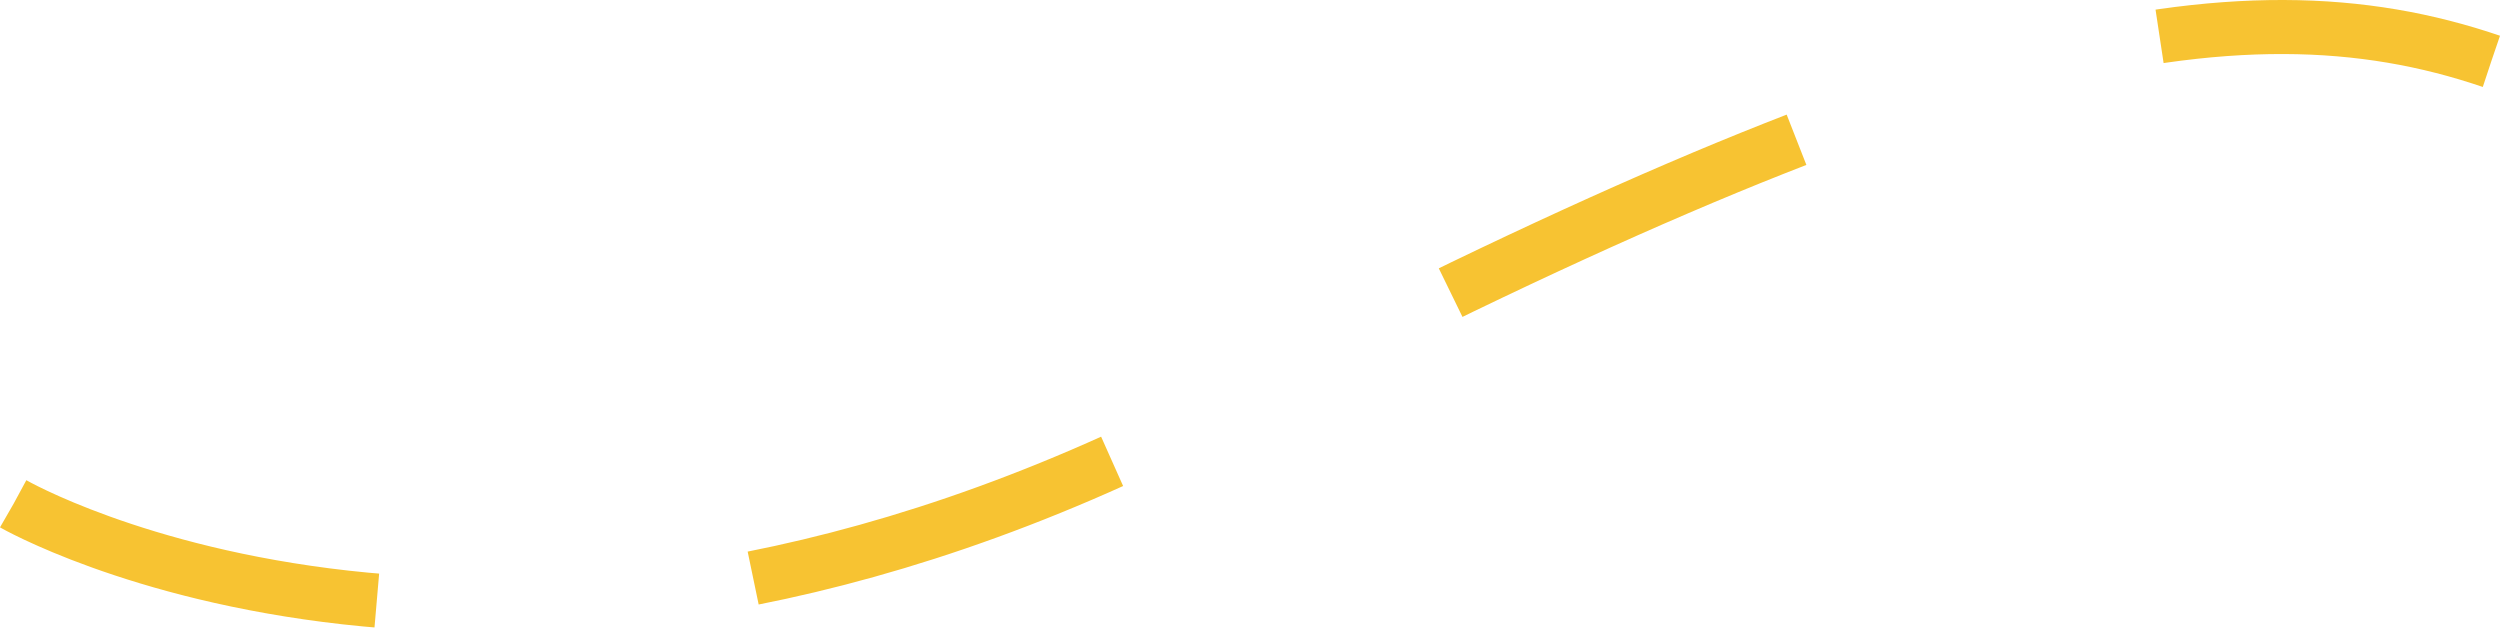 <?xml version="1.0" encoding="utf-8"?>
<!-- Generator: Adobe Illustrator 18.1.1, SVG Export Plug-In . SVG Version: 6.00 Build 0)  -->
<!DOCTYPE svg PUBLIC "-//W3C//DTD SVG 1.1//EN" "http://www.w3.org/Graphics/SVG/1.1/DTD/svg11.dtd">
<svg version="1.1" id="Layer_1" xmlns="http://www.w3.org/2000/svg" xmlns:xlink="http://www.w3.org/1999/xlink" x="0px" y="0px"
	 viewBox="0 0 231.319 58.491" enable-background="new 0 0 231.319 58.491" xml:space="preserve">
<path fill="none" stroke="#F7C332" stroke-width="5" stroke-miterlimit="10" stroke-dasharray="35" d="M1.247,46.63
	c0,0,45,25.91,111-8.48S206.779-2.413,230.513,5.673"/>
</svg>
